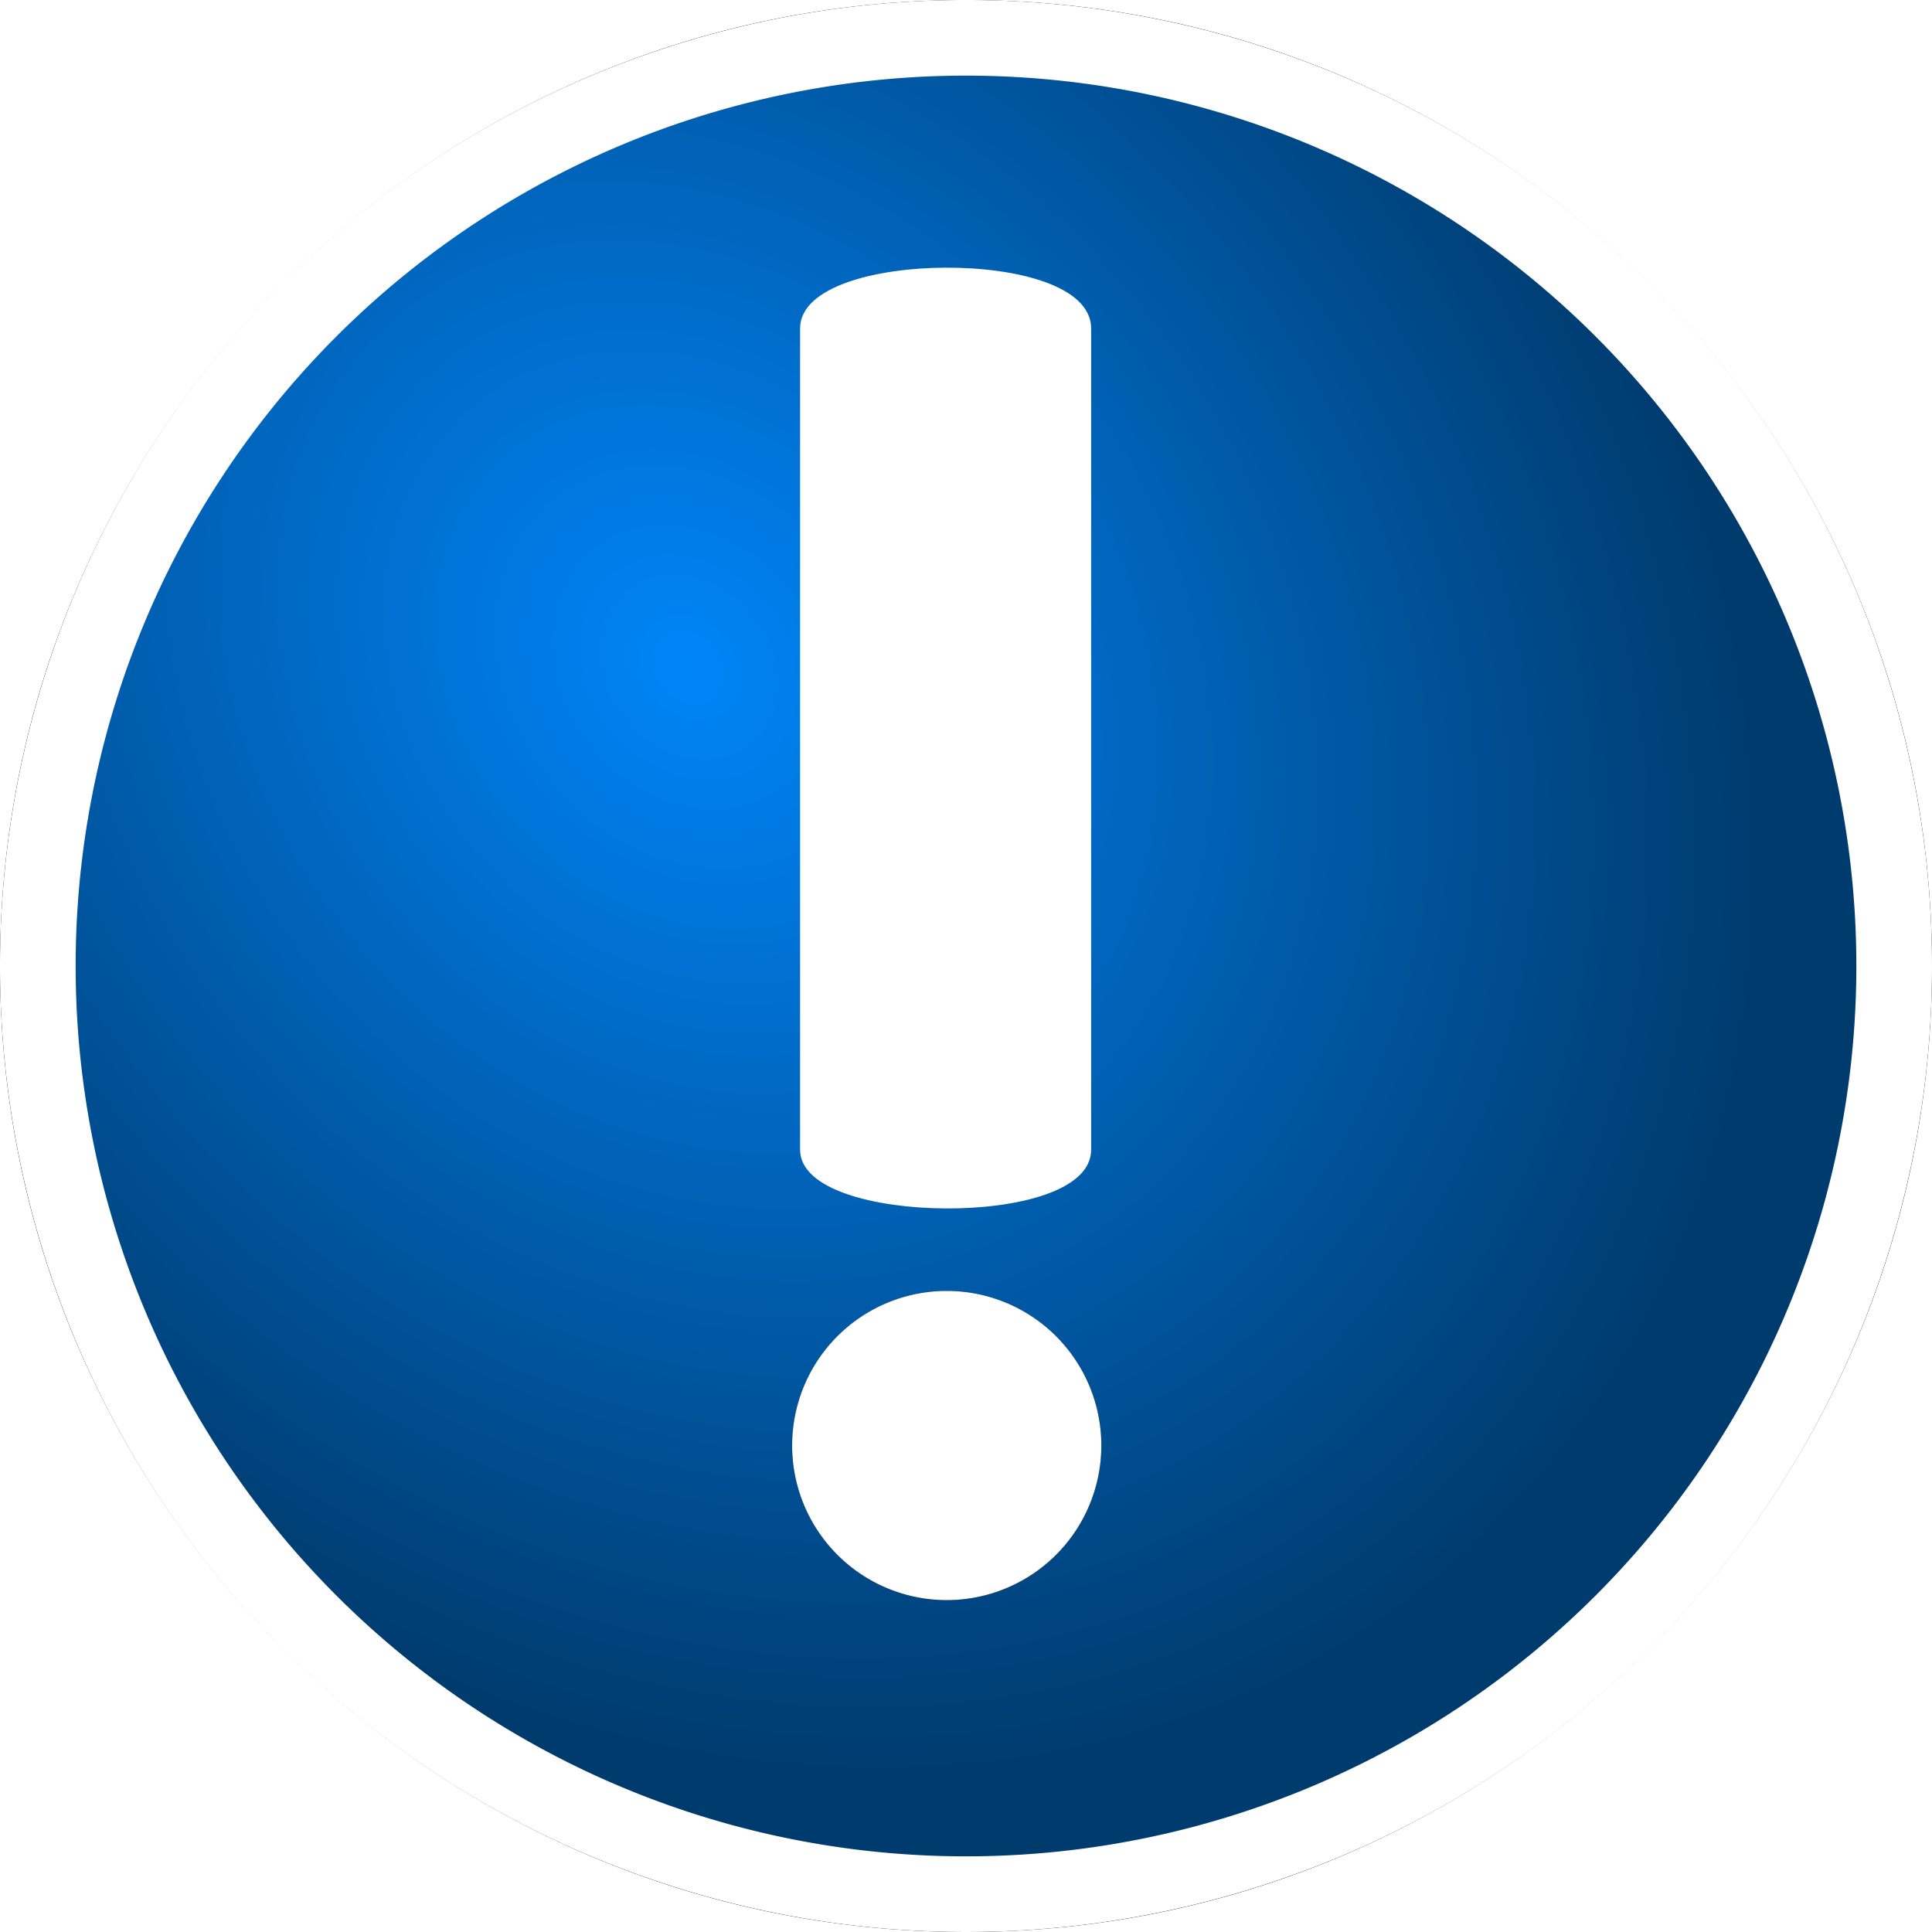<?xml version="1.0" encoding="UTF-8" standalone="no"?>
<!-- Created with Inkscape (http://www.inkscape.org/) -->

<svg
   xmlns:dc="http://purl.org/dc/elements/1.1/"
   xmlns:cc="http://creativecommons.org/ns#"
   xmlns:rdf="http://www.w3.org/1999/02/22-rdf-syntax-ns#"
   xmlns:svg="http://www.w3.org/2000/svg"
   xmlns="http://www.w3.org/2000/svg"
   xmlns:sodipodi="http://sodipodi.sourceforge.net/DTD/sodipodi-0.dtd"
   xmlns:inkscape="http://www.inkscape.org/namespaces/inkscape"
   id="svg1901"
   sodipodi:docname="openclipart_28_icon_with_question_mark_variant_tmp.svg"
   inkscape:export-filename="C:\Important\svg\globe.png"
   viewBox="0 0 255.4 255.4"
   sodipodi:version="0.32"
   inkscape:export-xdpi="90"
   version="1.0"
   inkscape:output_extension="org.inkscape.output.svg.inkscape"
   inkscape:export-ydpi="90"
   inkscape:version="0.91 r13725">
  <defs
     id="defs1903">
    <filter
       id="filter4174"
       inkscape:collect="always">
      <feGaussianBlur
         id="feGaussianBlur4176"
         stdDeviation="3.831"
         inkscape:collect="always" />
    </filter>
    <radialGradient
       id="radialGradient4178"
       gradientUnits="userSpaceOnUse"
       cy="95.362"
       cx="-789"
       gradientTransform="matrix(.818 .98 -.816 .681 -65.915 803.96)"
       r="409"
       inkscape:collect="always">
      <stop
         id="stop11434"
         style="stop-color:#0085f8"
         offset="0" />
      <stop
         id="stop11436"
         style="stop-color:#003b6e"
         offset="1" />
    </radialGradient>
  </defs>
  <sodipodi:namedview
     id="base"
     bordercolor="#666666"
     inkscape:pageshadow="2"
     inkscape:window-y="-8"
     pagecolor="#ffffff"
     gridtolerance="10000"
     inkscape:window-height="660"
     inkscape:zoom="1.4142136"
     inkscape:window-x="1272"
     showgrid="false"
     borderopacity="1.0"
     inkscape:current-layer="layer1"
     inkscape:cx="242.83852"
     inkscape:cy="127.6345"
     showguides="true"
     inkscape:guide-bbox="true"
     inkscape:window-width="1280"
     inkscape:pageopacity="0.0"
     inkscape:document-units="px"
     inkscape:window-maximized="1" />
  <g
     id="layer1"
     inkscape:label="Taso 1"
     inkscape:groupmode="layer"
     transform="translate(794.7 -99.66)">
    <path
       id="path3394"
       sodipodi:nodetypes="csssc"
       style="filter:url(#filter4174);fill:#000000"
       d="m-667 99.66c-70.44 0-127.7 57.27-127.7 127.71 0 70.43 57.26 127.69 127.7 127.69s127.7-57.26 127.7-127.69c0-70.44-57.26-127.71-127.7-127.71z" />
    <path
       id="path10461"
       sodipodi:rx="409"
       sodipodi:ry="409"
       style="stroke-linejoin:round;stroke:#ffffff;stroke-linecap:round;stroke-width:33.333;fill:url(#radialGradient4178)"
       sodipodi:type="arc"
       d="m -258,227.362 a 409,409 0 0 1 -409,409 409,409 0 0 1 -409,-409 409,409 0 0 1 409,-409 409,409 0 0 1 409,409 z"
       inkscape:export-ydpi="70.477676"
       inkscape:export-filename="C:\Important\kuvat\My_OS\que.png"
       transform="matrix(.3 0 0 .3 -466.9 159.15)"
       sodipodi:cy="227.36218"
       sodipodi:cx="-667"
       inkscape:export-xdpi="70.477676" />
    <path
       id="path11521"
       sodipodi:rx="61.518291"
       sodipodi:ry="61.518291"
       style="stroke-linejoin:round;stroke:#000000;stroke-linecap:round;stroke-width:39.804;fill:#000000"
       sodipodi:type="arc"
       d="m -576.999,463.342 a 61.518,61.518 0 0 1 -61.518,61.518 61.518,61.518 0 0 1 -61.518,-61.518 61.518,61.518 0 0 1 61.518,-61.518 61.518,61.518 0 0 1 61.518,61.518 z"
       transform="matrix(.251 0 0 .251 -509.28 174.45)"
       sodipodi:cy="463.34222"
       sodipodi:cx="-638.5174" />
    <path
       id="path11457"
       sodipodi:rx="61.518291"
       sodipodi:ry="61.518291"
       style="stroke-linejoin:round;stroke:#ffffff;stroke-linecap:round;stroke-width:39.804;fill:#ffffff"
       sodipodi:type="arc"
       d="m -576.999,463.342 a 61.518,61.518 0 0 1 -61.518,61.518 61.518,61.518 0 0 1 -61.518,-61.518 61.518,61.518 0 0 1 61.518,-61.518 61.518,61.518 0 0 1 61.518,61.518 z"
       transform="matrix(.251 0 0 .251 -509.28 174.45)"
       sodipodi:cy="463.34222"
       sodipodi:cx="-638.5174" />
    <path
       style="color:#000000;clip-rule:nonzero;display:inline;overflow:visible;visibility:visible;opacity:1;isolation:auto;mix-blend-mode:normal;color-interpolation:sRGB;color-interpolation-filters:linearRGB;solid-color:#000000;solid-opacity:1;fill:#ffffff;fill-opacity:1;fill-rule:evenodd;stroke:#ffffff;stroke-width:1;stroke-linecap:butt;stroke-linejoin:miter;stroke-miterlimit:4;stroke-dasharray:none;stroke-dashoffset:0;stroke-opacity:1;color-rendering:auto;image-rendering:auto;shape-rendering:auto;text-rendering:auto;enable-background:accumulate"
       d="m -688.433,251.656 0,-108.582 c 0,-9.881 37.477,-10.2 37.477,0 l 0,108.582 c 0,9.871 -37.477,9.471 -37.477,0 z"
       id="path3349"
       inkscape:connector-curvature="0"
       sodipodi:nodetypes="ccccc" />
  </g>
</svg>
